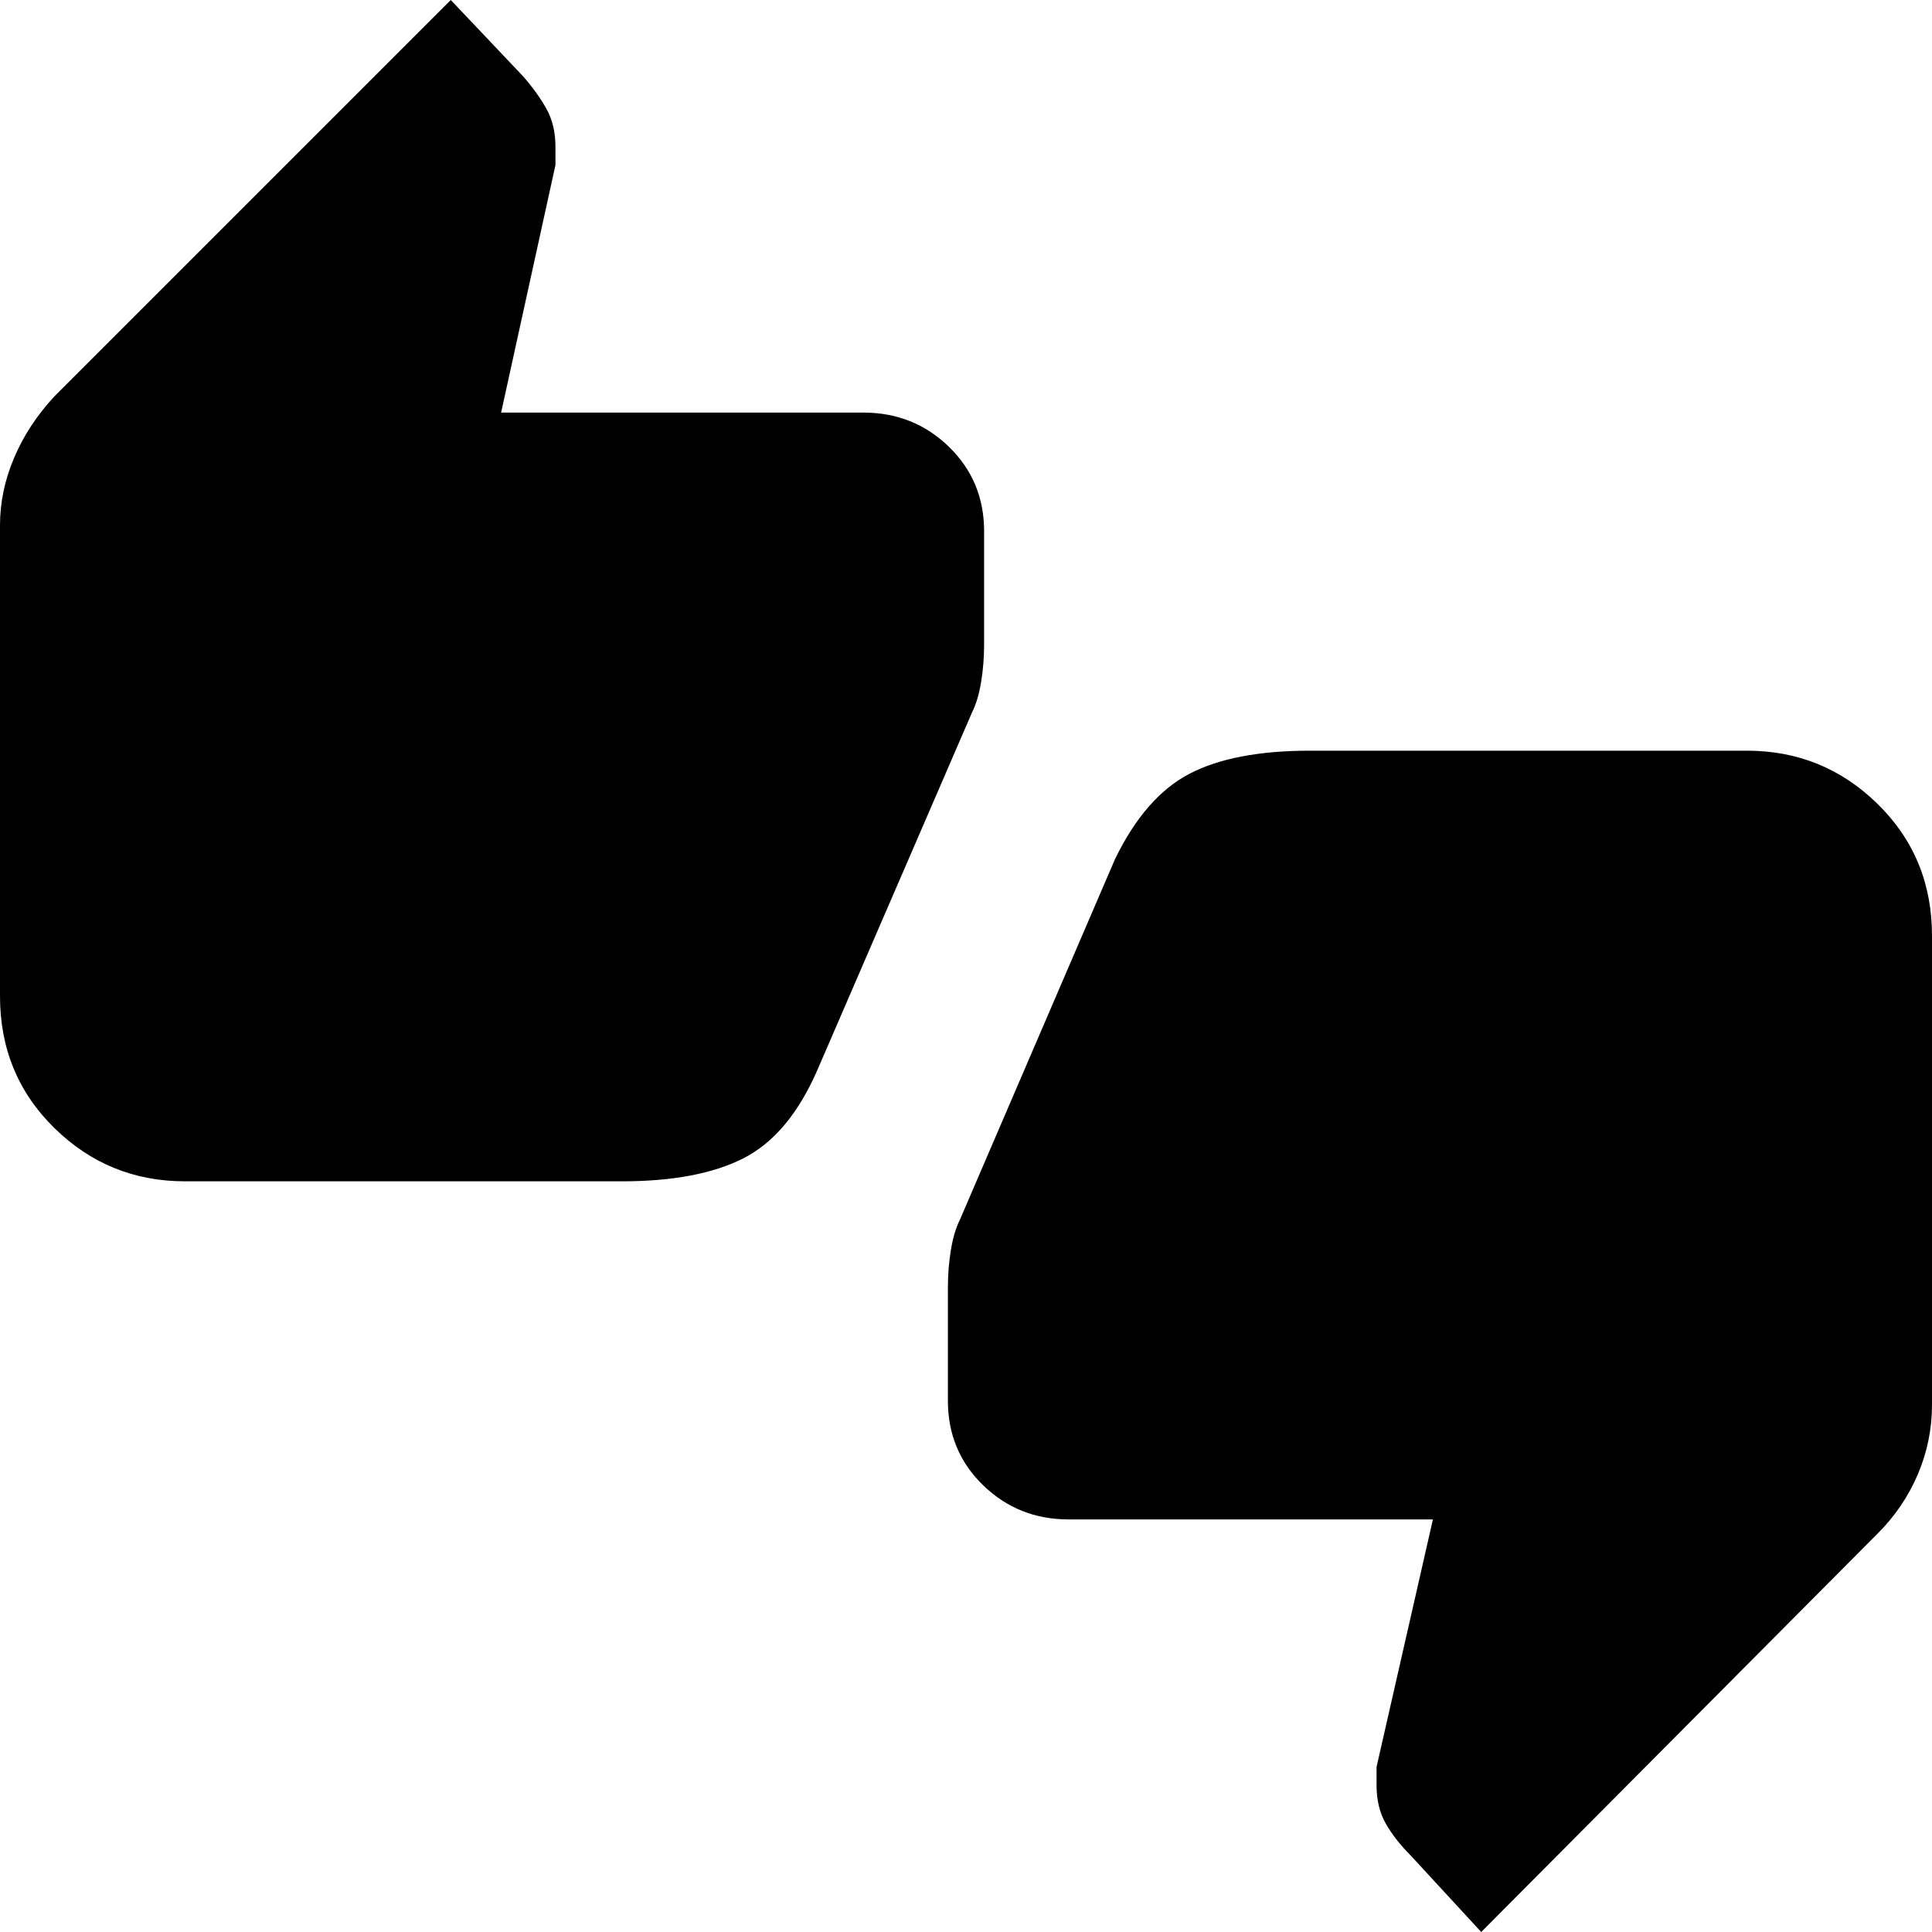 <svg xmlns="http://www.w3.org/2000/svg" height="40" width="40"><path d="M3.833 24.458Q2.25 24.458 1.125 23.354Q0 22.25 0 20.625V10.875Q0 10.167 0.292 9.479Q0.583 8.792 1.125 8.208L9.333 0L10.833 1.583Q11.125 1.917 11.312 2.25Q11.5 2.583 11.5 3.042V3.417L10.375 8.542H17.875Q18.917 8.542 19.646 9.25Q20.375 9.958 20.375 11V13.333Q20.375 13.75 20.312 14.125Q20.25 14.5 20.125 14.75L16.917 22.167Q16.333 23.5 15.396 23.979Q14.458 24.458 12.875 24.458ZM30.667 40 29.208 38.417Q28.875 38.083 28.688 37.75Q28.5 37.417 28.5 36.958V36.583L29.667 31.458H22.125Q21.083 31.458 20.354 30.75Q19.625 30.042 19.625 29V26.667Q19.625 26.25 19.688 25.875Q19.75 25.5 19.875 25.25L23.083 17.792Q23.708 16.5 24.625 16.021Q25.542 15.542 27.125 15.542H36.167Q37.75 15.542 38.875 16.646Q40 17.75 40 19.375V29.083Q40 29.833 39.708 30.521Q39.417 31.208 38.875 31.75Z"/></svg>